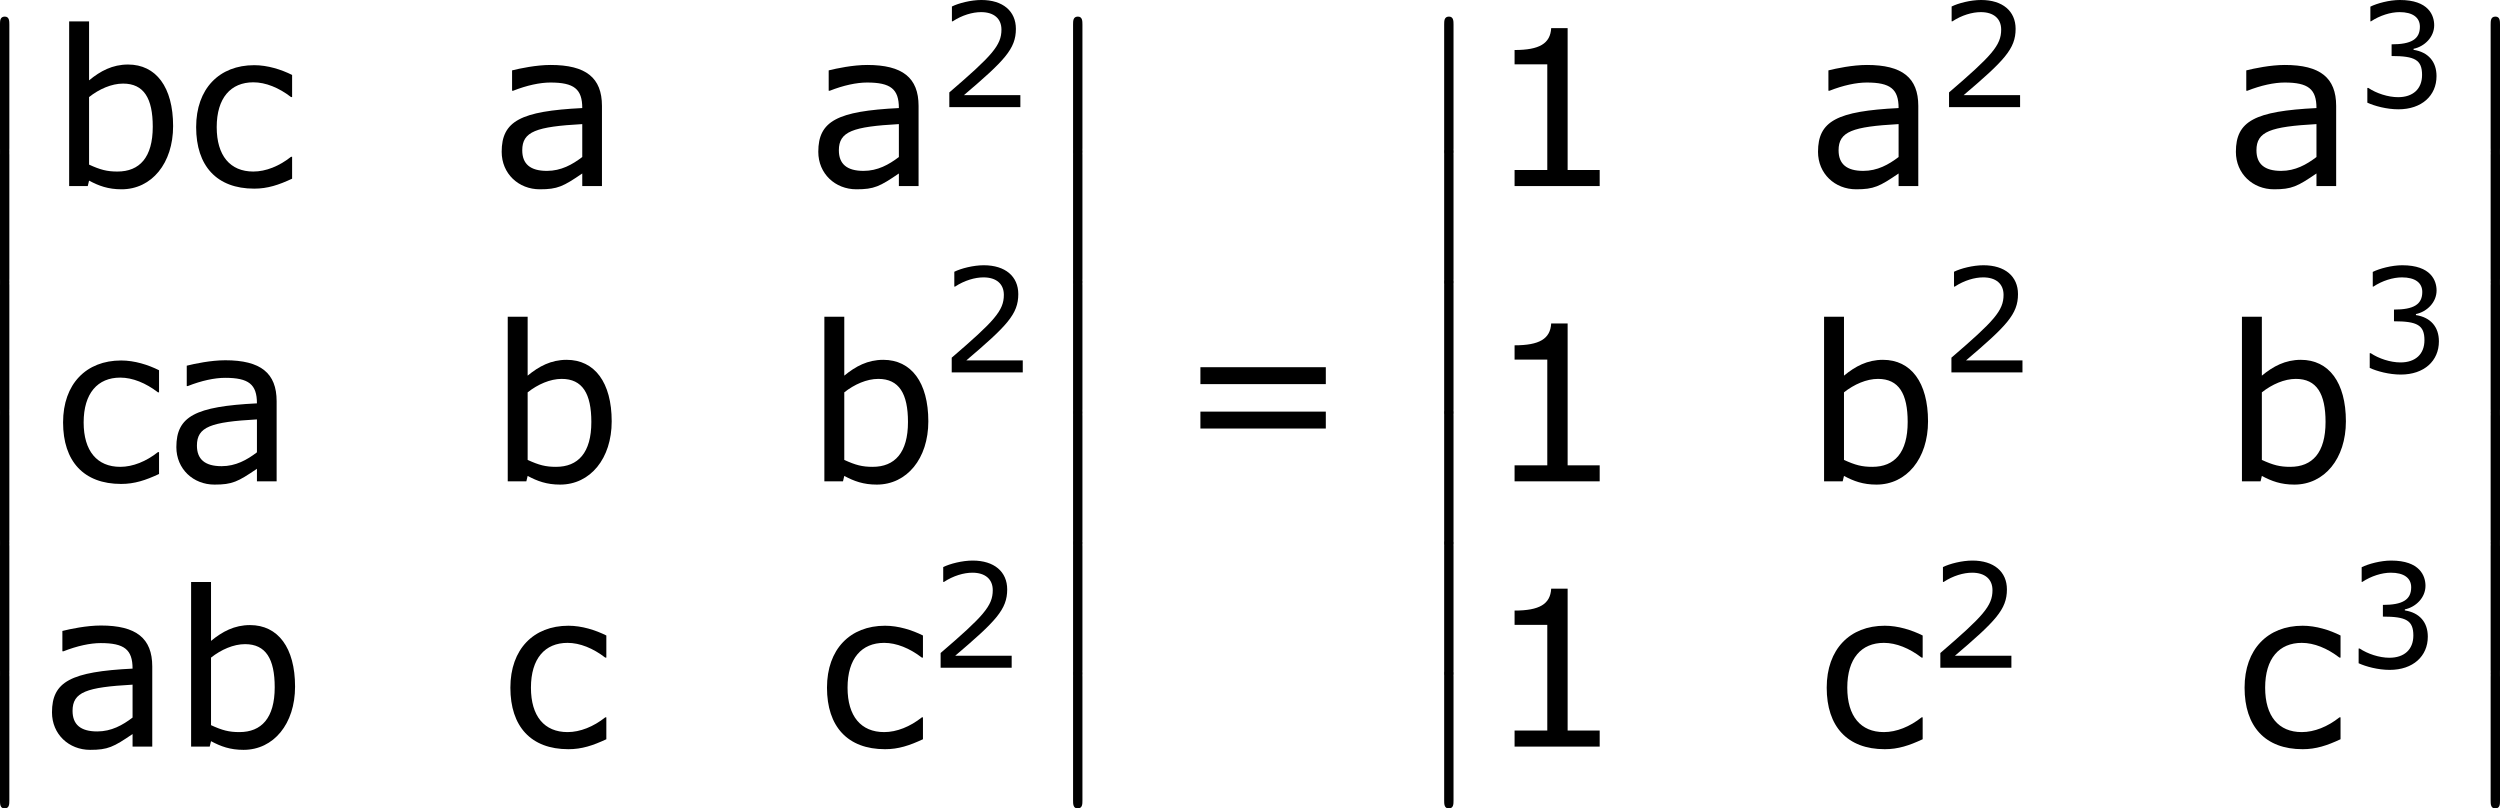 <?xml version='1.0' encoding='UTF-8'?>
<!-- Generated by CodeCogs with dvisvgm 3.2.2 -->
<svg version='1.1' xmlns='http://www.w3.org/2000/svg' xmlns:xlink='http://www.w3.org/1999/xlink' width='155.342pt' height='50.233pt' viewBox='-.246 -.228 155.342 50.233'>
<defs>
<path id='g2-49' d='M4.2 0V-.588H3.025V-5.789H2.422C2.39-5.225 1.993-4.987 1.08-4.987V-4.462H2.279V-.588H1.08V0H4.2Z'/>
<path id='g2-50' d='M4.534 0V-.659H1.429C3.66-2.557 4.288-3.2 4.288-4.304C4.288-5.28 3.573-5.892 2.39-5.892C1.818-5.892 1.135-5.717 .77-5.534V-4.717H.81C1.326-5.058 1.906-5.225 2.374-5.225C3.081-5.225 3.494-4.867 3.494-4.264C3.494-3.398 2.986-2.835 .627-.81V0H4.534Z'/>
<path id='g2-51' d='M4.455-1.707C4.455-2.501 4.002-3.025 3.192-3.152V-3.208C3.803-3.335 4.327-3.859 4.327-4.502C4.327-5.042 4.026-5.892 2.438-5.892C1.866-5.892 1.183-5.709 .818-5.526V-4.717H.85C1.342-5.042 1.93-5.225 2.422-5.225C3.144-5.225 3.541-4.931 3.541-4.423C3.541-3.74 3.073-3.454 1.985-3.454V-2.811C3.271-2.811 3.66-2.596 3.66-1.771C3.66-1 3.16-.548 2.342-.548C1.787-.548 1.143-.762 .707-1.056H.651V-.246C1.048-.064 1.715 .119 2.358 .119C3.645 .119 4.455-.635 4.455-1.707Z'/>
<path id='g2-61' d='M5.55-3.033V-3.653H.953V-3.033H5.55ZM5.55-1.405V-2.025H.953V-1.405H5.55Z'/>
<path id='g2-97' d='M4.081 0V-2.938C4.081-3.97 3.494-4.439 2.199-4.439C1.675-4.439 1.072-4.312 .786-4.24V-3.494H.826C1.326-3.692 1.81-3.795 2.192-3.795C3.057-3.795 3.359-3.557 3.359-2.859C1.096-2.747 .405-2.382 .405-1.255C.405-.453 1.024 .119 1.802 .119C2.454 .119 2.66 .016 3.359-.461V0H4.081ZM3.359-1.064C2.994-.786 2.581-.556 2.064-.556C1.453-.556 1.159-.81 1.159-1.31C1.159-2.001 1.667-2.176 3.359-2.271V-1.064Z'/>
<path id='g2-98' d='M4.526-2.199C4.526-3.629 3.899-4.455 2.874-4.455C2.303-4.455 1.858-4.216 1.445-3.875V-6.035H.715V0H1.397L1.445-.199C1.802-.008 2.144 .119 2.636 .119C3.74 .119 4.526-.834 4.526-2.199ZM3.78-2.176C3.78-1.048 3.295-.532 2.485-.532C2.104-.532 1.858-.596 1.445-.786V-3.263C1.818-3.557 2.271-3.756 2.692-3.756C3.454-3.756 3.78-3.216 3.78-2.176Z'/>
<path id='g2-99' d='M3.923-.27V-1.072H3.883C3.454-.731 2.962-.532 2.501-.532C1.652-.532 1.159-1.112 1.159-2.16C1.159-3.232 1.675-3.803 2.501-3.803C2.954-3.803 3.438-3.605 3.883-3.263H3.923V-4.073C3.526-4.272 3.025-4.431 2.533-4.431C1.255-4.431 .405-3.573 .405-2.16C.405-.738 1.159 .095 2.533 .095C3.025 .095 3.43-.04 3.923-.27Z'/>
<use id='g4-49' xlink:href='#g2-49' transform='scale(1.5)'/>
<use id='g4-61' xlink:href='#g2-61' transform='scale(1.5)'/>
<use id='g4-97' xlink:href='#g2-97' transform='scale(1.5)'/>
<use id='g4-98' xlink:href='#g2-98' transform='scale(1.5)'/>
<use id='g4-99' xlink:href='#g2-99' transform='scale(1.5)'/>
<path id='g0-12' d='M1.733 6.982C1.733 7.173 1.733 7.424 1.985 7.424C2.248 7.424 2.248 7.185 2.248 6.982V.191C2.248 0 2.248-.251 1.997-.251C1.733-.251 1.733-.012 1.733 .191V6.982Z'/>
</defs>
<g id='page1' transform='matrix(1.13 0 0 1.13 -65.952 -61.045)'>
<use x='56.413' y='54.984' xlink:href='#g0-12'/>
<use x='56.413' y='62.157' xlink:href='#g0-12'/>
<use x='56.413' y='69.33' xlink:href='#g0-12'/>
<use x='56.413' y='76.504' xlink:href='#g0-12'/>
<use x='56.413' y='83.677' xlink:href='#g0-12'/>
<use x='56.413' y='90.85' xlink:href='#g0-12'/>
<use x='60.877' y='64.051' xlink:href='#g4-98'/>
<use x='68.325' y='64.051' xlink:href='#g4-99'/>
<use x='85.126' y='64.051' xlink:href='#g4-97'/>
<use x='102.536' y='64.051' xlink:href='#g4-97'/>
<use x='109.721' y='59.712' xlink:href='#g2-50'/>
<use x='61.008' y='80.289' xlink:href='#g4-99'/>
<use x='67.237' y='80.289' xlink:href='#g4-97'/>
<use x='84.994' y='80.289' xlink:href='#g4-98'/>
<use x='102.405' y='80.289' xlink:href='#g4-98'/>
<use x='109.853' y='74.298' xlink:href='#g2-50'/>
<use x='60.398' y='94.875' xlink:href='#g4-97'/>
<use x='67.583' y='94.875' xlink:href='#g4-98'/>
<use x='85.604' y='94.875' xlink:href='#g4-99'/>
<use x='103.014' y='94.875' xlink:href='#g4-99'/>
<use x='109.243' y='90.537' xlink:href='#g2-50'/>
<use x='115.42' y='54.984' xlink:href='#g0-12'/>
<use x='115.42' y='62.157' xlink:href='#g0-12'/>
<use x='115.42' y='69.33' xlink:href='#g0-12'/>
<use x='115.42' y='76.504' xlink:href='#g0-12'/>
<use x='115.42' y='83.677' xlink:href='#g0-12'/>
<use x='115.42' y='90.85' xlink:href='#g0-12'/>
<use x='122.726' y='79.492' xlink:href='#g4-61'/>
<use x='135.826' y='54.984' xlink:href='#g0-12'/>
<use x='135.826' y='62.157' xlink:href='#g0-12'/>
<use x='135.826' y='69.33' xlink:href='#g0-12'/>
<use x='135.826' y='76.504' xlink:href='#g0-12'/>
<use x='135.826' y='83.677' xlink:href='#g0-12'/>
<use x='135.826' y='90.85' xlink:href='#g0-12'/>
<use x='139.811' y='64.051' xlink:href='#g4-49'/>
<use x='157.509' y='64.051' xlink:href='#g4-97'/>
<use x='164.694' y='59.712' xlink:href='#g2-50'/>
<use x='180.487' y='64.051' xlink:href='#g4-97'/>
<use x='187.672' y='59.712' xlink:href='#g2-51'/>
<use x='139.811' y='80.289' xlink:href='#g4-49'/>
<use x='157.377' y='80.289' xlink:href='#g4-98'/>
<use x='164.825' y='74.298' xlink:href='#g2-50'/>
<use x='180.355' y='80.289' xlink:href='#g4-98'/>
<use x='187.803' y='74.298' xlink:href='#g2-51'/>
<use x='139.811' y='94.875' xlink:href='#g4-49'/>
<use x='157.987' y='94.875' xlink:href='#g4-99'/>
<use x='164.216' y='90.537' xlink:href='#g2-50'/>
<use x='180.965' y='94.875' xlink:href='#g4-99'/>
<use x='187.193' y='90.537' xlink:href='#g2-51'/>
<use x='193.37' y='54.984' xlink:href='#g0-12'/>
<use x='193.37' y='62.157' xlink:href='#g0-12'/>
<use x='193.37' y='69.33' xlink:href='#g0-12'/>
<use x='193.37' y='76.504' xlink:href='#g0-12'/>
<use x='193.37' y='83.677' xlink:href='#g0-12'/>
<use x='193.37' y='90.85' xlink:href='#g0-12'/>
</g>
</svg>